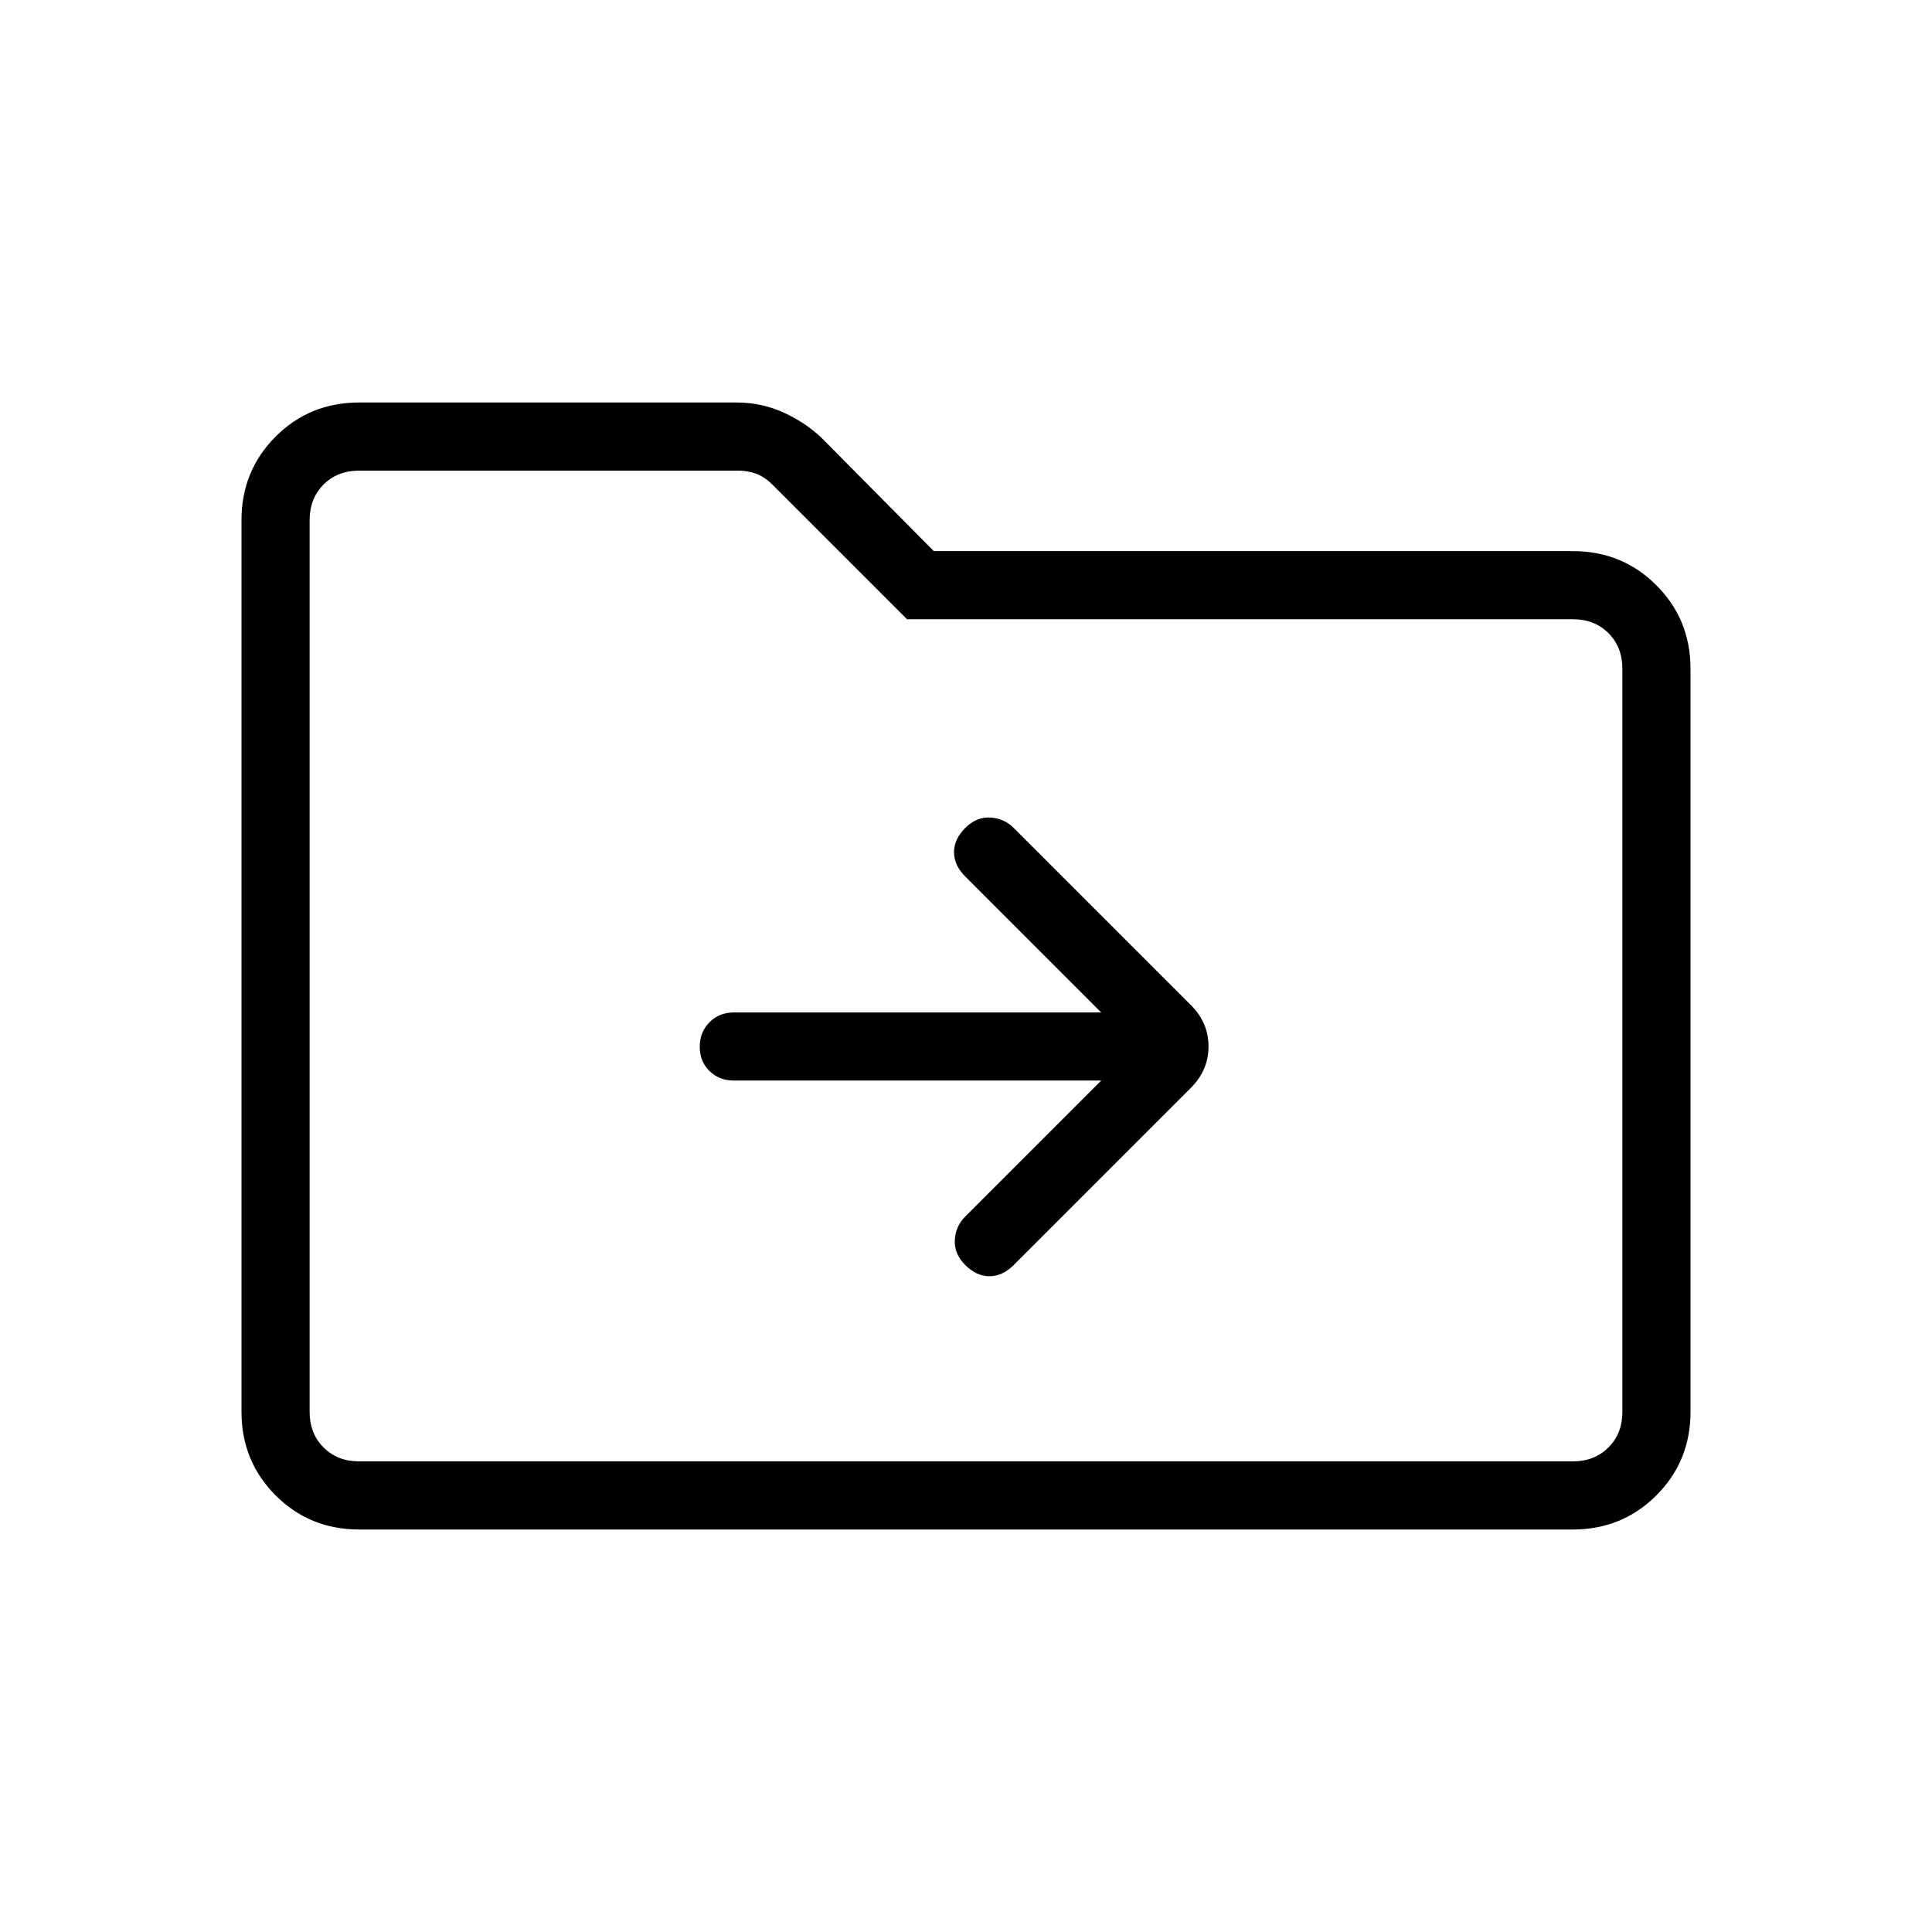 <svg xmlns="http://www.w3.org/2000/svg" height="40" viewBox="0 -960 960 960" width="40"><path d="M178.46-200q-24.58 0-41.52-16.96Q120-233.92 120-258.46v-443.08q0-24.54 16.94-41.5T178.46-760h187.62q12.09 0 22.9 4.82 10.82 4.82 19.1 12.6L464-686.15h317.54q24.54 0 41.5 16.96t16.96 41.5v369.23q0 24.54-16.96 41.5T781.54-200H178.46Zm0-33.85h603.08q10.77 0 17.69-6.92 6.92-6.92 6.92-17.69v-369.23q0-10.77-6.92-17.7-6.92-6.92-17.69-6.92H450.69l-66.92-66.92q-3.85-3.85-8.08-5.39-4.23-1.53-8.84-1.53H178.46q-10.77 0-17.69 6.92-6.92 6.92-6.92 17.69v443.08q0 10.77 6.92 17.69 6.92 6.92 17.69 6.92Zm-24.61 0v-492.3V-233.85Zm393.33-189.23-67.56 67.57q-4.8 4.79-5.18 11.66-.39 6.88 5.18 12.44 5.56 5.56 12.05 5.56 6.48 0 12.05-5.56l88.08-88.08q8.71-8.81 8.71-20.56 0-11.74-8.71-20.46l-88.08-88.08q-4.8-4.79-11.67-5.18-6.87-.38-12.43 5.18-5.57 5.56-5.57 12.05 0 6.49 5.57 12.05l67.56 67.57H364.62q-7.24 0-12.08 4.88-4.85 4.88-4.85 12.17 0 7.28 4.85 12.04 4.84 4.75 12.08 4.75h182.56Z"/></svg>
